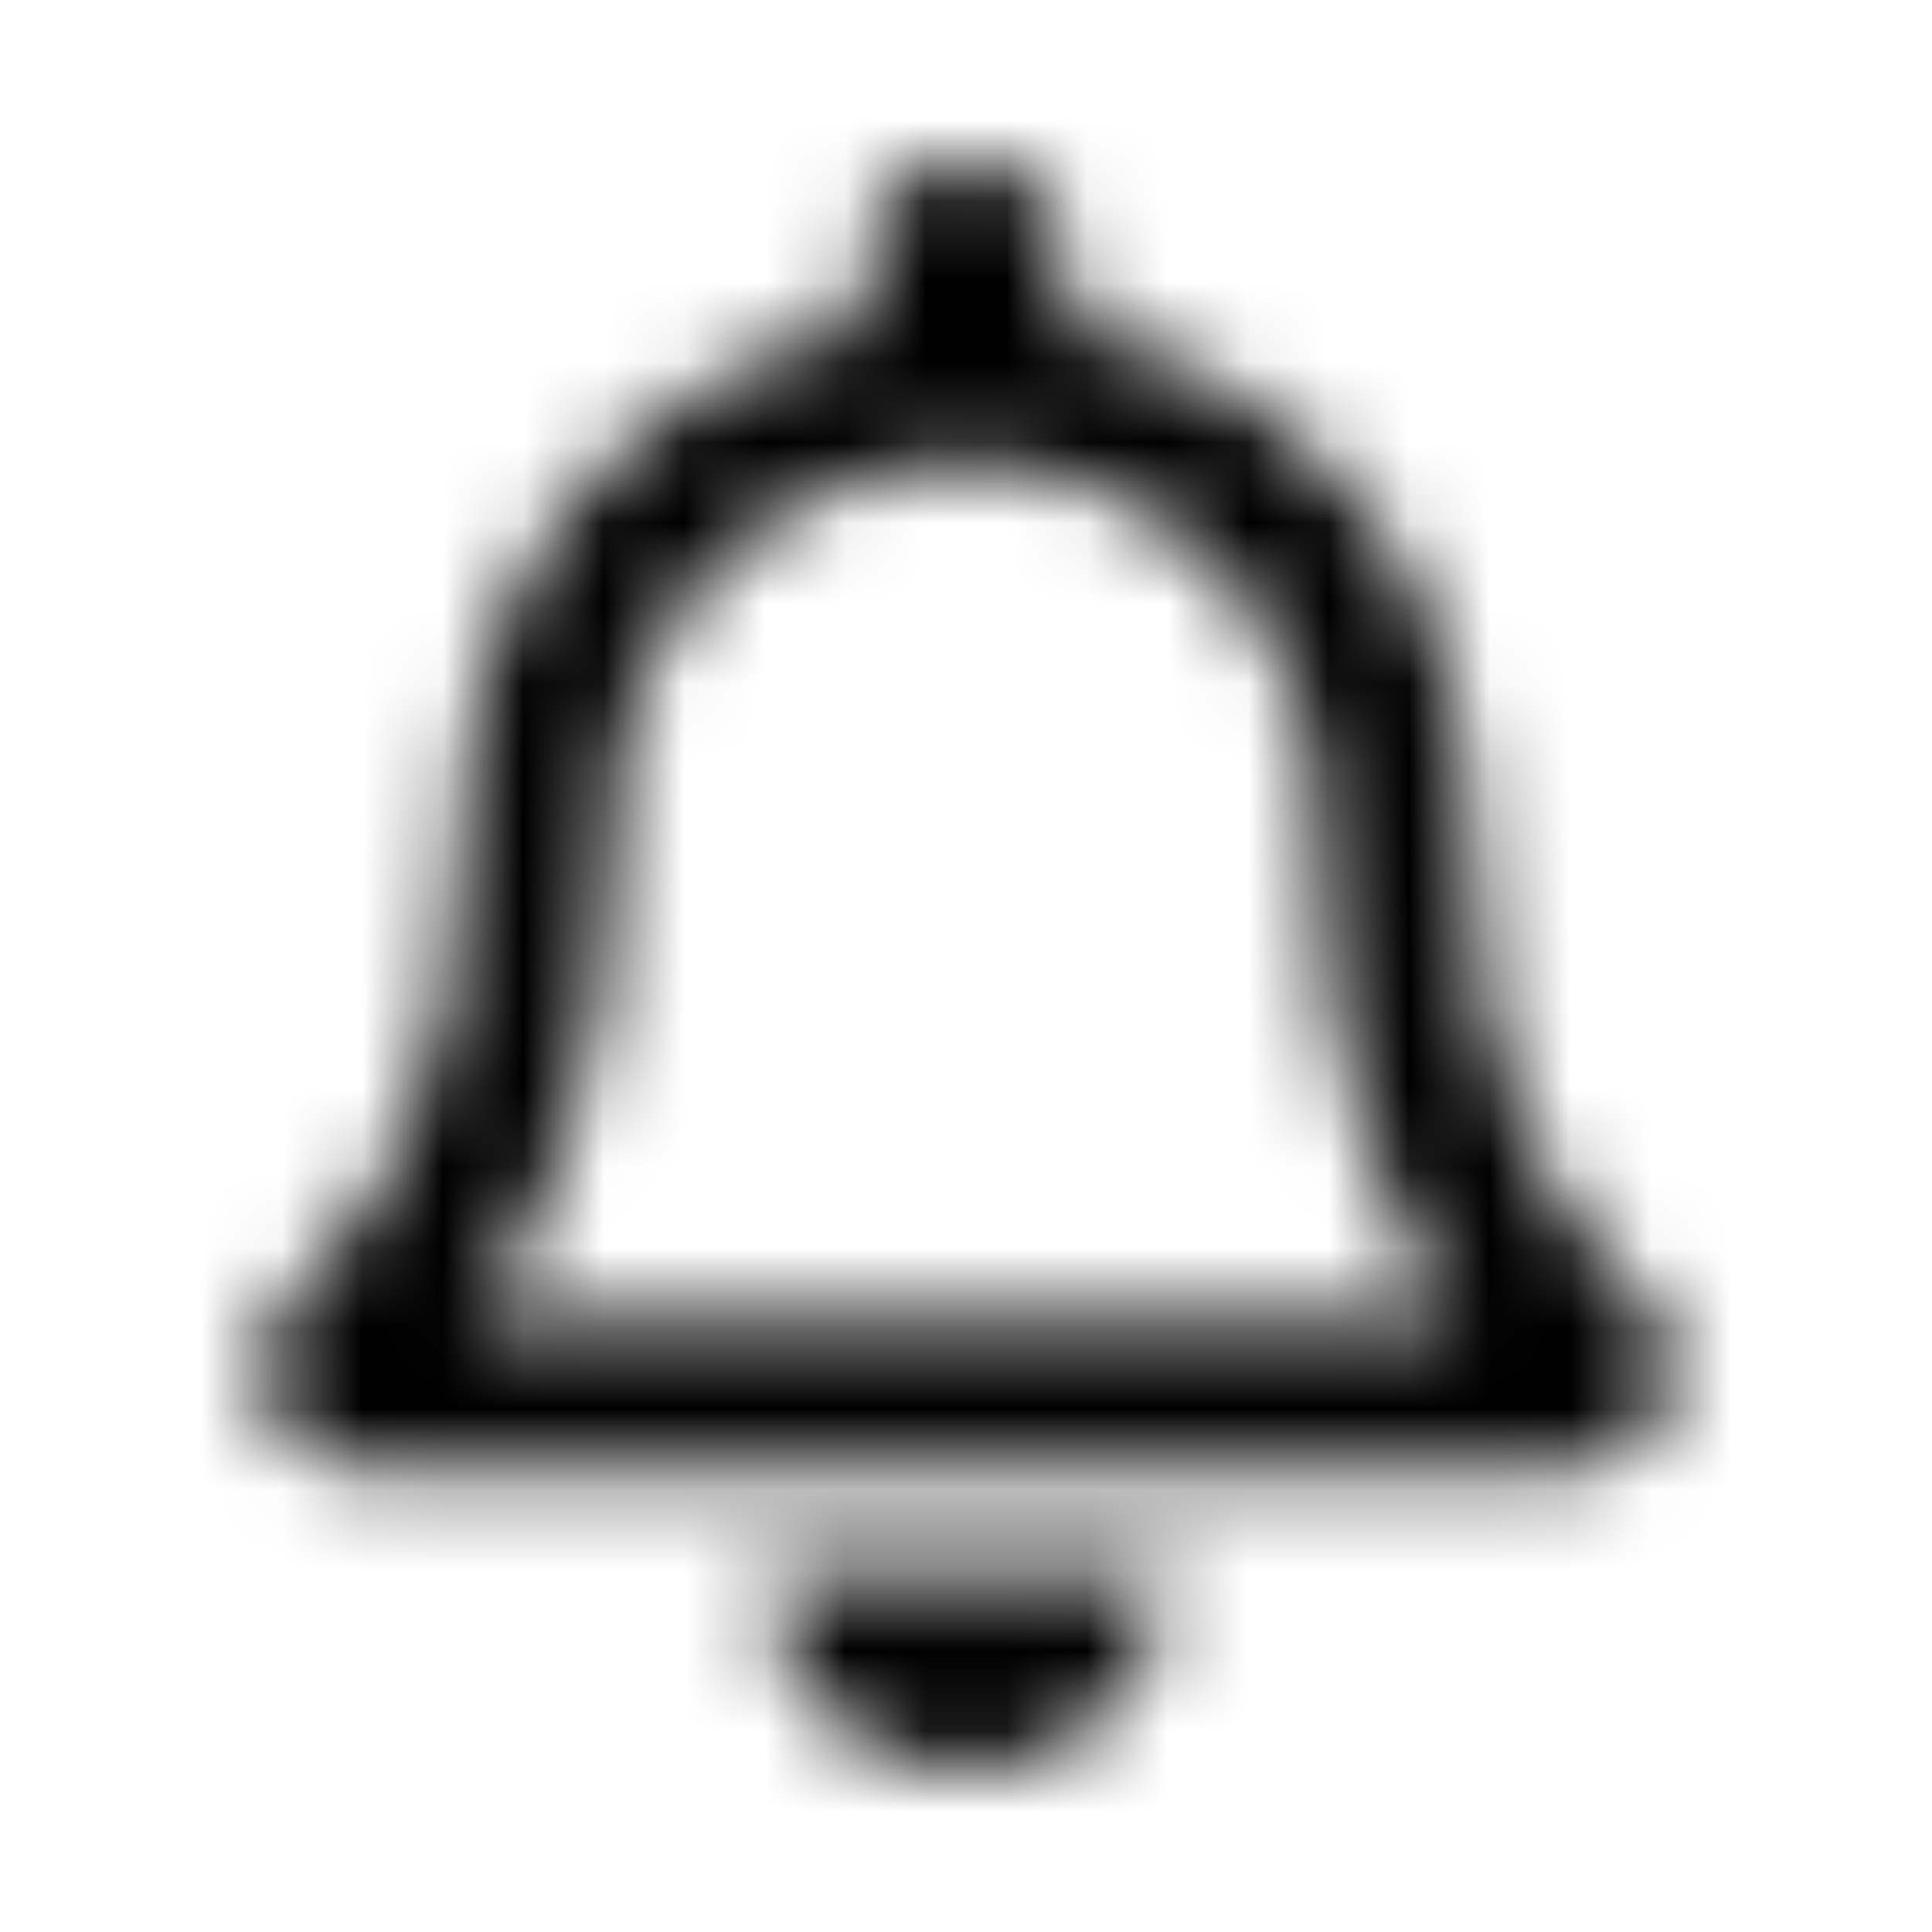 <?xml version="1.0" encoding="UTF-8"?>
<svg width="24px" height="24px" viewBox="0 0 24 24" version="1.1" xmlns="http://www.w3.org/2000/svg" xmlns:xlink="http://www.w3.org/1999/xlink">
    <!-- Generator: Sketch 52.5 (67469) - http://www.bohemiancoding.com/sketch -->
    <title>bell</title>
    <desc>Created with Sketch.</desc>
    <defs>
        <path d="M20.414,16.152 C19.659,15.341 18.247,14.121 18.247,10.125 C18.247,7.09 16.119,4.66 13.249,4.064 L13.249,3.25 C13.249,2.56 12.69,2 12,2 C11.31,2 10.751,2.56 10.751,3.25 L10.751,4.064 C7.881,4.66 5.753,7.09 5.753,10.125 C5.753,14.121 4.341,15.341 3.586,16.152 C3.352,16.404 3.248,16.705 3.25,17 C3.254,17.641 3.757,18.25 4.504,18.25 L19.496,18.25 C20.243,18.25 20.746,17.641 20.75,17 C20.752,16.705 20.648,16.404 20.414,16.152 Z M5.888,16.375 C6.717,15.282 7.623,13.471 7.627,10.148 C7.627,10.14 7.625,10.133 7.625,10.125 C7.625,7.709 9.584,5.75 12,5.75 C14.416,5.75 16.375,7.709 16.375,10.125 C16.375,10.133 16.373,10.14 16.373,10.148 C16.377,13.472 17.283,15.283 18.112,16.375 L5.888,16.375 Z M12,22 C13.38,22 14.499,20.881 14.499,19.5 L9.501,19.5 C9.501,20.881 10.62,22 12,22 Z" id="path-1"></path>
    </defs>
    <g id="bell" stroke="none" stroke-width="1" fill="none" fill-rule="evenodd">
        <mask id="mask-2" fill="white">
            <use xlink:href="#path-1"></use>
        </mask>
        <g fill-rule="nonzero"></g>
        <g id="🎨-color" mask="url(#mask-2)" fill="#000000">
            <rect id="🎨-Color" x="0" y="0" width="24" height="24"></rect>
        </g>
    </g>
</svg>